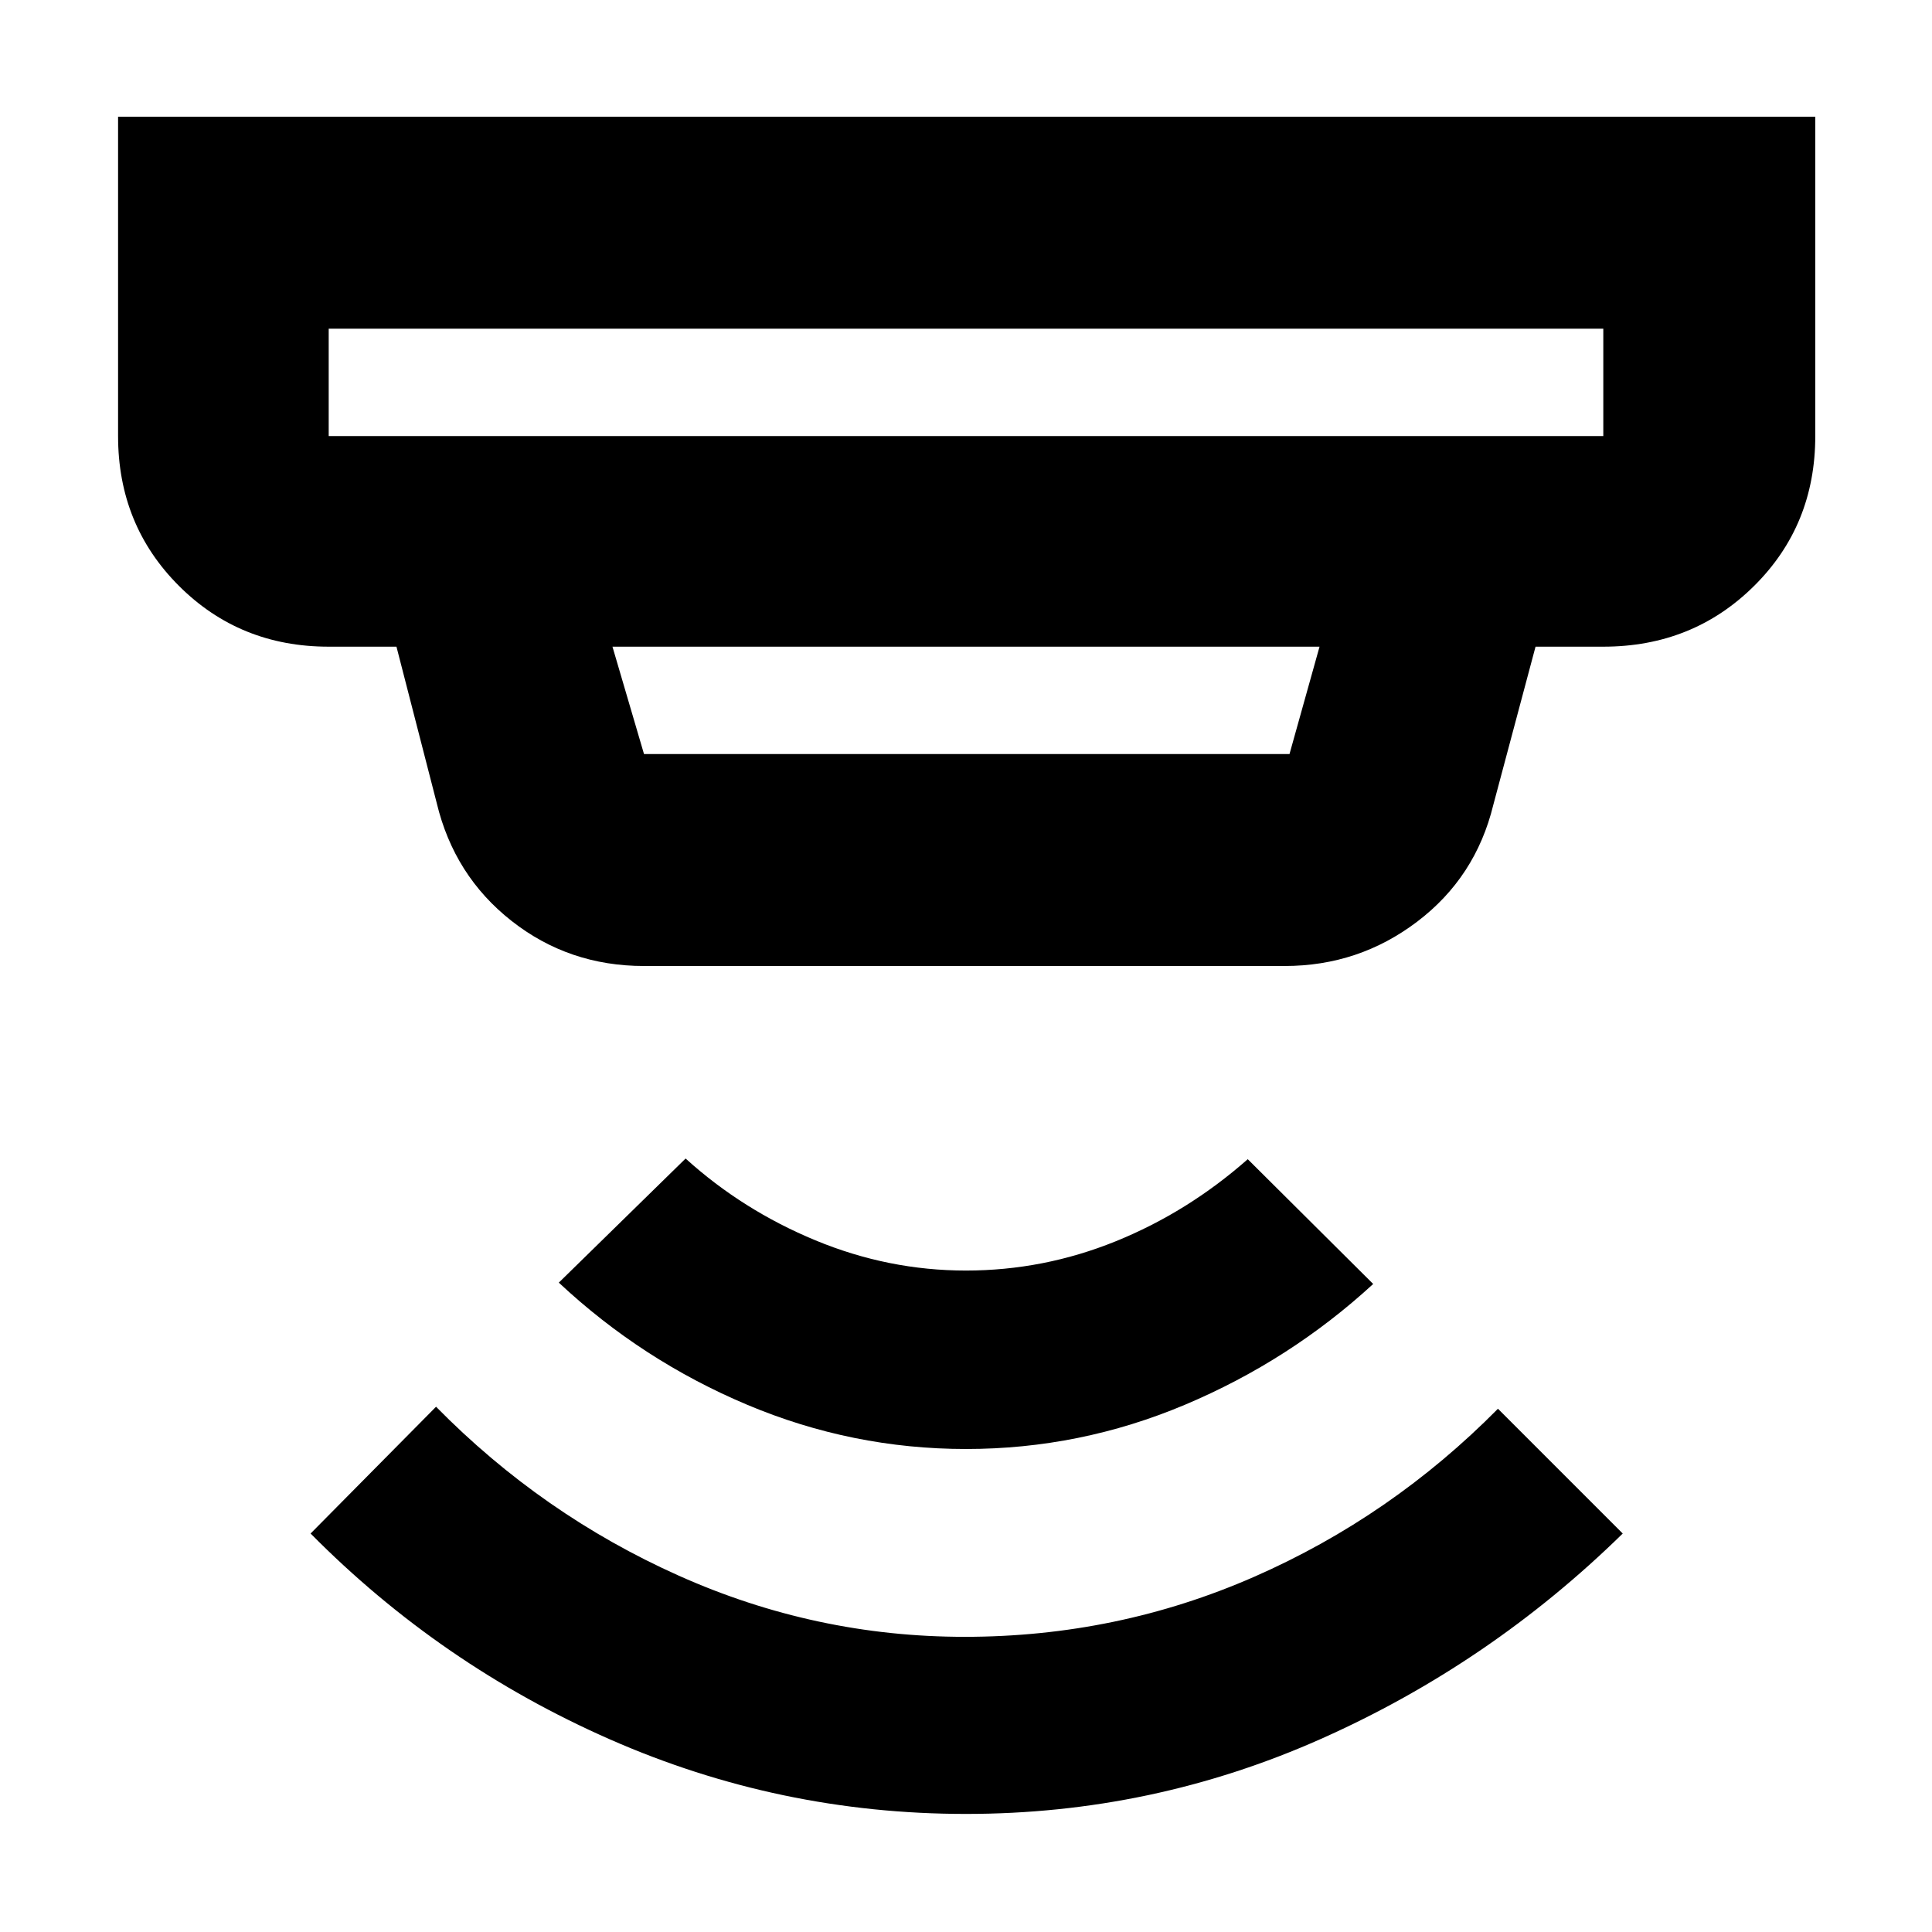 <svg xmlns="http://www.w3.org/2000/svg" height="40" viewBox="0 -960 960 960" width="40"><path d="M480-58.67q-92.67 0-176.83-37Q219-132.67 154.33-198l62.34-63q52.73 53.59 120.65 83.96 67.92 30.37 142.01 30.37 75.86 0 143.93-29.86 68.07-29.86 121.07-83.47l62 62q-66 64.67-149.83 102Q572.67-58.67 480-58.67Zm.05-181.33q-56.62 0-108.83-22-52.22-22-93.55-60.67l63-61.66q28.33 25.66 64.54 40.66 36.22 15 74.74 15 38.52 0 74.35-14.5 35.84-14.5 65.7-40.83l62.33 62q-41.33 38-93.5 60t-108.78 22ZM163.33-796.67v53.34h633.34v-53.34H163.33Zm141 158L320-585.33h320.75l14.92-53.34H304.33ZM320-480q-37.33 0-65.83-22.42Q225.67-524.83 217-561l-20-77.67h-33.67q-44.2 0-74.43-30.23-30.23-30.23-30.23-74.43V-902H902v158.67q0 44.36-30.43 74.51-30.43 30.15-74.9 30.15H763L742-560q-8.76 35.92-37.8 57.96Q675.17-480 638.33-480H320ZM163.33-796.67v53.34-53.34Z"/></svg>